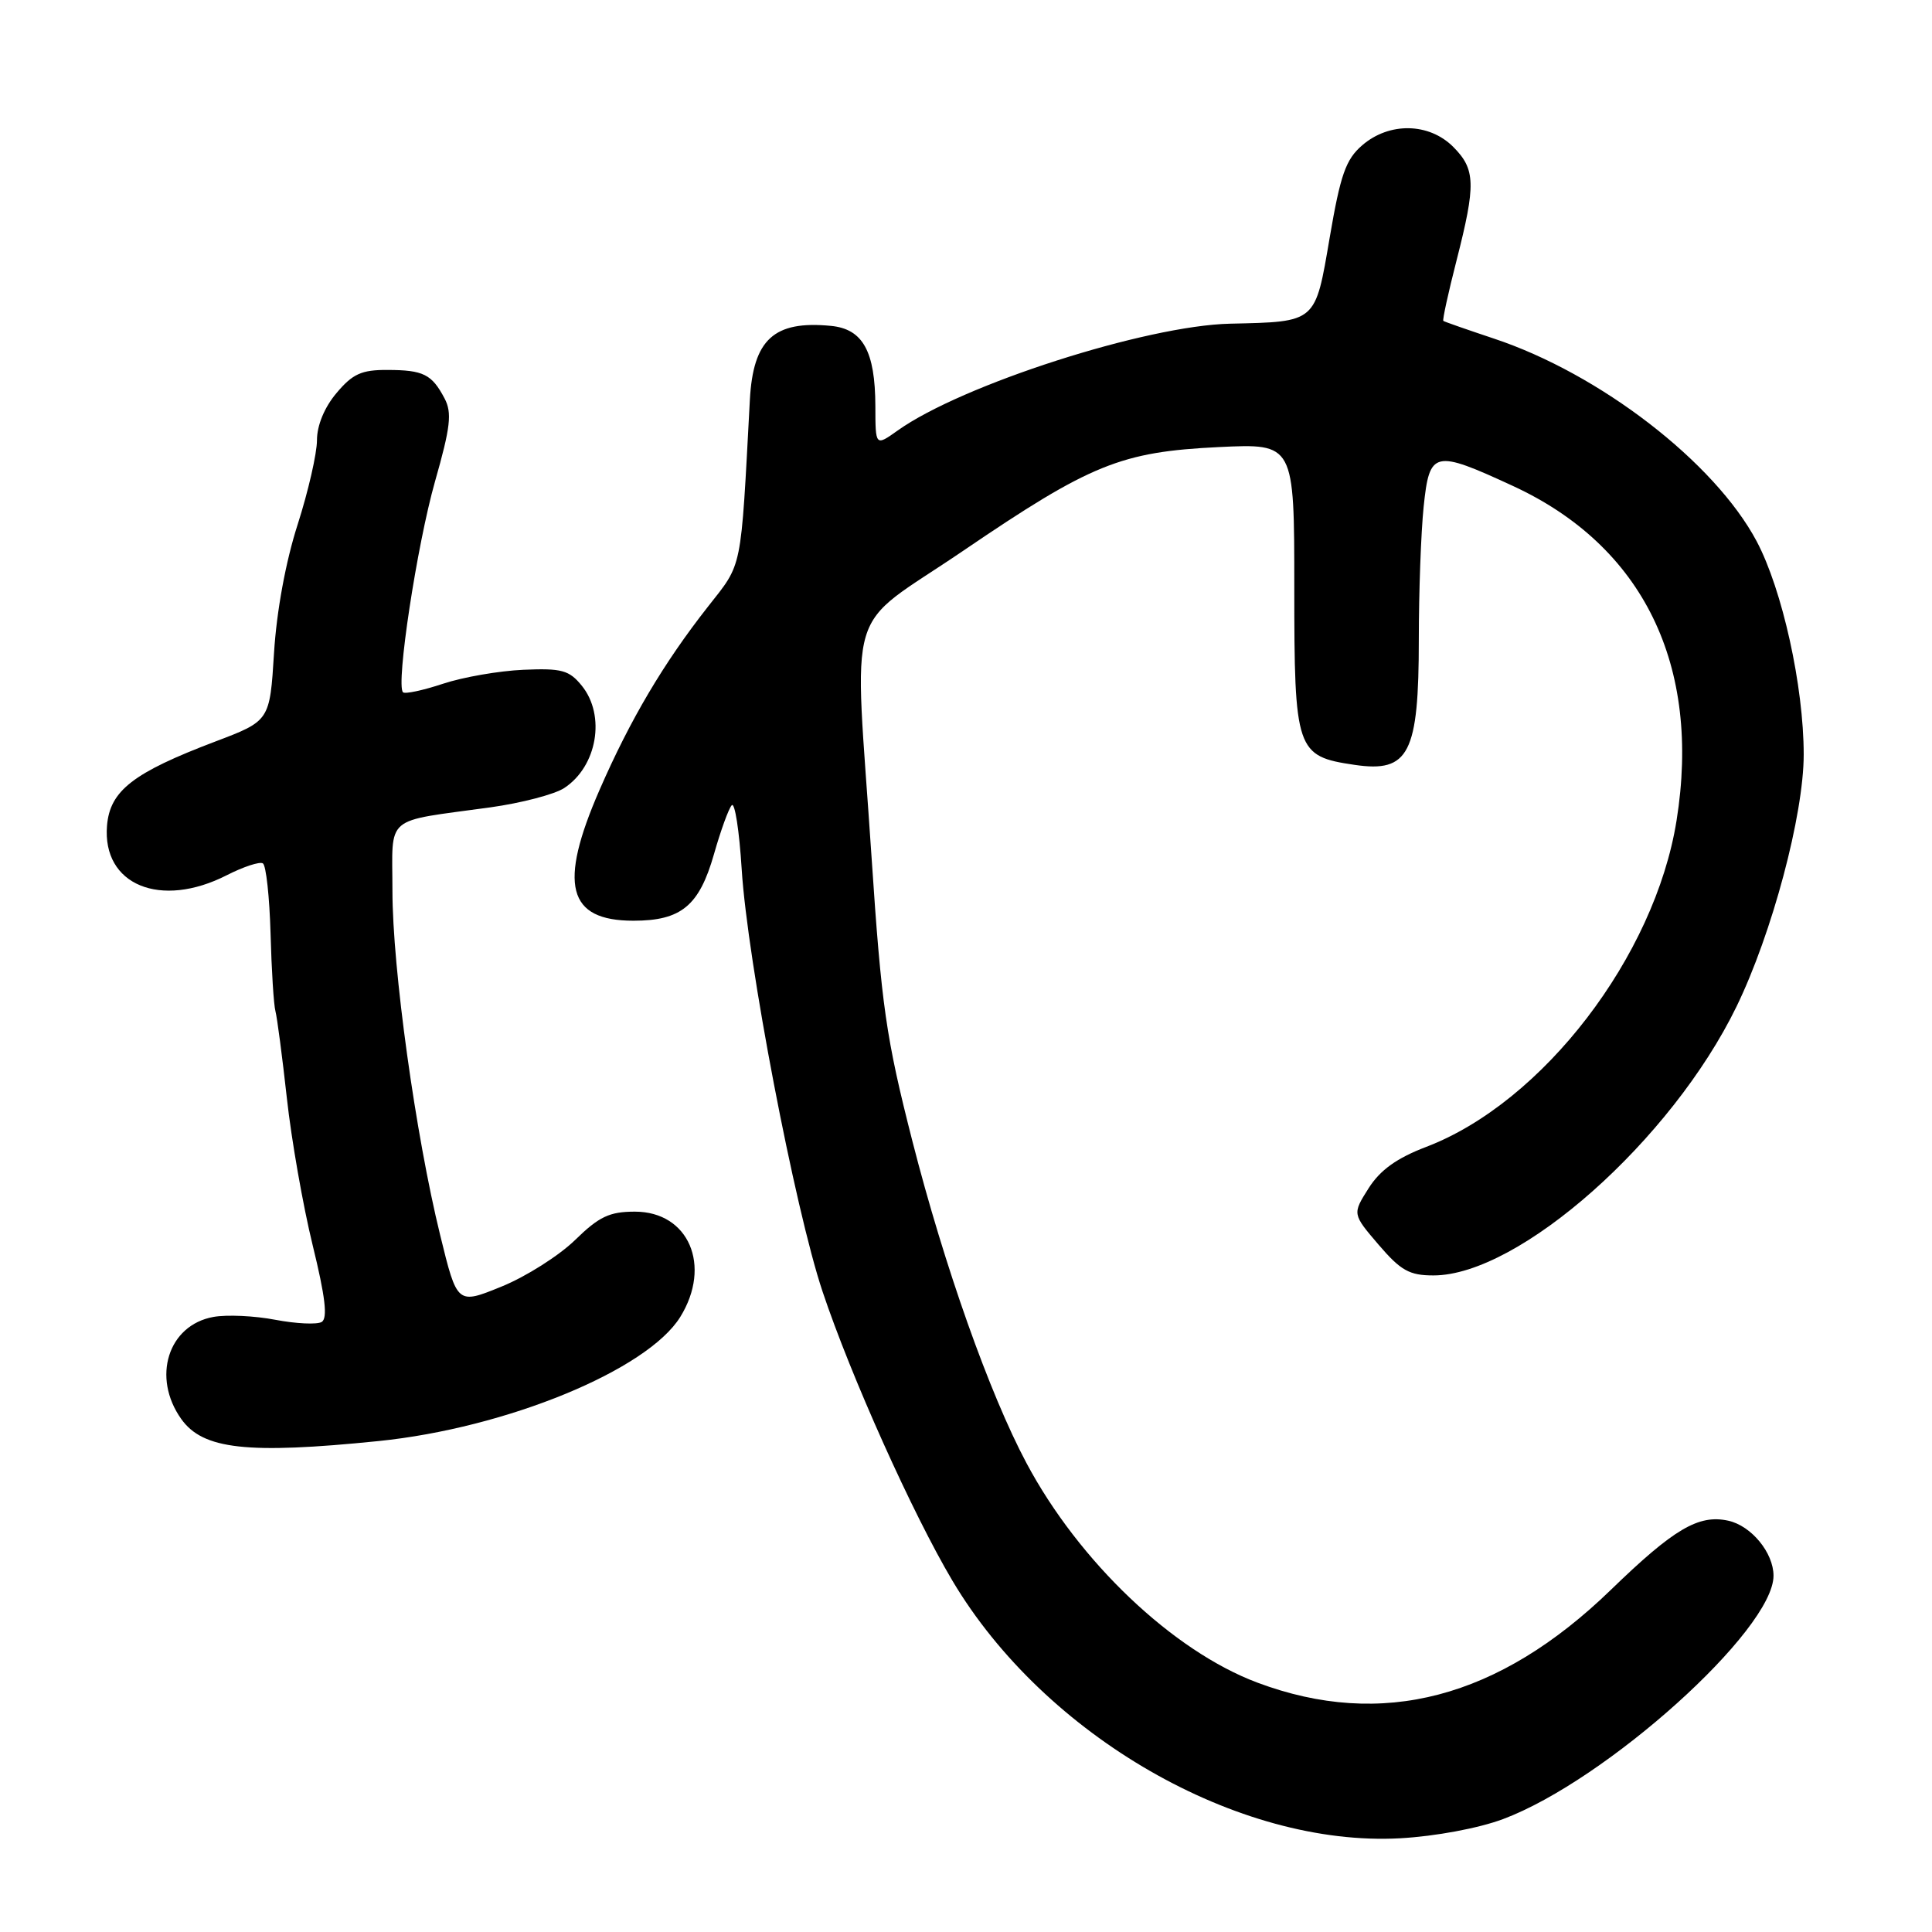 <?xml version="1.0" encoding="UTF-8" standalone="no"?>
<!DOCTYPE svg PUBLIC "-//W3C//DTD SVG 1.1//EN" "http://www.w3.org/Graphics/SVG/1.1/DTD/svg11.dtd" >
<svg xmlns="http://www.w3.org/2000/svg" xmlns:xlink="http://www.w3.org/1999/xlink" version="1.1" viewBox="0 0 256 256">
 <g >
 <path fill="currentColor"
d=" M 199.16 241.04 C 212.83 235.93 235.00 215.98 235.00 208.79 C 235.00 205.75 232.06 202.17 229.00 201.50 C 225.08 200.64 221.80 202.57 213.45 210.66 C 198.58 225.07 183.11 229.13 166.62 222.96 C 155.43 218.77 142.97 206.93 136.01 193.86 C 131.13 184.71 125.13 167.78 120.88 151.14 C 117.40 137.50 116.80 133.32 115.49 113.64 C 113.18 78.87 111.70 83.82 127.63 72.98 C 144.53 61.49 148.51 59.87 161.50 59.24 C 171.50 58.76 171.50 58.76 171.50 77.85 C 171.50 99.50 171.74 100.21 179.50 101.35 C 186.70 102.41 188.00 99.86 188.00 84.71 C 188.00 78.43 188.29 70.53 188.64 67.15 C 189.42 59.68 189.99 59.55 200.49 64.40 C 217.73 72.36 225.45 88.16 222.15 108.74 C 219.27 126.71 204.44 146.06 189.00 151.96 C 185.07 153.46 182.88 155.03 181.34 157.46 C 179.19 160.86 179.19 160.86 182.67 164.93 C 185.61 168.36 186.75 169.00 189.94 169.00 C 201.28 169.00 221.49 151.08 230.10 133.37 C 234.81 123.68 239.00 107.98 239.00 99.98 C 239.00 90.94 236.17 78.13 232.76 71.71 C 227.19 61.25 212.00 49.53 197.94 44.86 C 194.40 43.68 191.39 42.63 191.25 42.52 C 191.11 42.42 191.90 38.81 193.00 34.51 C 195.58 24.41 195.52 22.43 192.55 19.45 C 189.34 16.25 184.08 16.16 180.50 19.25 C 178.32 21.13 177.62 23.13 176.19 31.49 C 174.26 42.82 174.49 42.63 163.00 42.89 C 151.86 43.14 127.45 50.98 118.94 57.05 C 116.00 59.14 116.00 59.14 115.99 53.82 C 115.97 46.54 114.33 43.58 110.09 43.18 C 102.55 42.45 99.79 44.98 99.36 53.00 C 98.13 75.99 98.43 74.49 93.79 80.41 C 87.93 87.87 83.52 95.32 79.45 104.65 C 73.96 117.23 75.19 122.00 83.93 122.00 C 90.26 122.00 92.65 120.03 94.60 113.20 C 95.49 110.07 96.55 107.14 96.96 106.70 C 97.37 106.26 97.96 110.08 98.28 115.20 C 99.04 127.36 105.32 160.16 108.99 171.13 C 112.75 182.37 120.94 200.60 126.20 209.45 C 138.42 230.02 164.08 244.77 185.54 243.58 C 190.20 243.32 195.93 242.25 199.16 241.04 Z  M 50.14 190.95 C 67.09 189.23 85.77 181.55 90.14 174.50 C 94.34 167.71 91.26 160.55 84.13 160.55 C 80.76 160.55 79.38 161.20 76.19 164.32 C 74.06 166.39 69.68 169.17 66.45 170.48 C 60.58 172.87 60.58 172.87 58.33 163.68 C 55.06 150.37 52.00 128.28 52.00 118.03 C 52.00 107.85 50.71 108.95 64.97 106.98 C 69.07 106.41 73.48 105.26 74.76 104.42 C 79.13 101.56 80.29 94.81 77.09 90.86 C 75.42 88.80 74.43 88.53 69.35 88.75 C 66.15 88.89 61.35 89.72 58.70 90.60 C 56.04 91.48 53.66 91.99 53.40 91.73 C 52.43 90.76 55.25 72.22 57.64 63.80 C 59.70 56.58 59.91 54.70 58.91 52.80 C 57.22 49.59 56.10 49.03 51.34 49.02 C 47.91 49.00 46.72 49.54 44.59 52.08 C 42.99 53.97 42.00 56.37 42.00 58.33 C 42.00 60.07 40.85 65.10 39.44 69.50 C 37.86 74.40 36.65 80.99 36.31 86.51 C 35.75 95.52 35.75 95.52 28.52 98.26 C 17.63 102.39 14.57 104.77 14.18 109.40 C 13.53 117.26 21.26 120.46 30.07 115.96 C 32.27 114.84 34.41 114.14 34.83 114.40 C 35.26 114.66 35.71 118.84 35.85 123.69 C 35.98 128.53 36.27 133.18 36.50 134.00 C 36.72 134.82 37.40 140.00 38.01 145.50 C 38.61 151.00 40.15 159.78 41.43 165.00 C 43.11 171.85 43.44 174.69 42.62 175.17 C 41.99 175.53 39.23 175.40 36.49 174.88 C 33.75 174.35 30.05 174.18 28.28 174.50 C 22.27 175.58 20.09 182.51 24.02 188.03 C 26.89 192.06 32.76 192.71 50.14 190.95 Z "/>
</g>
</svg>